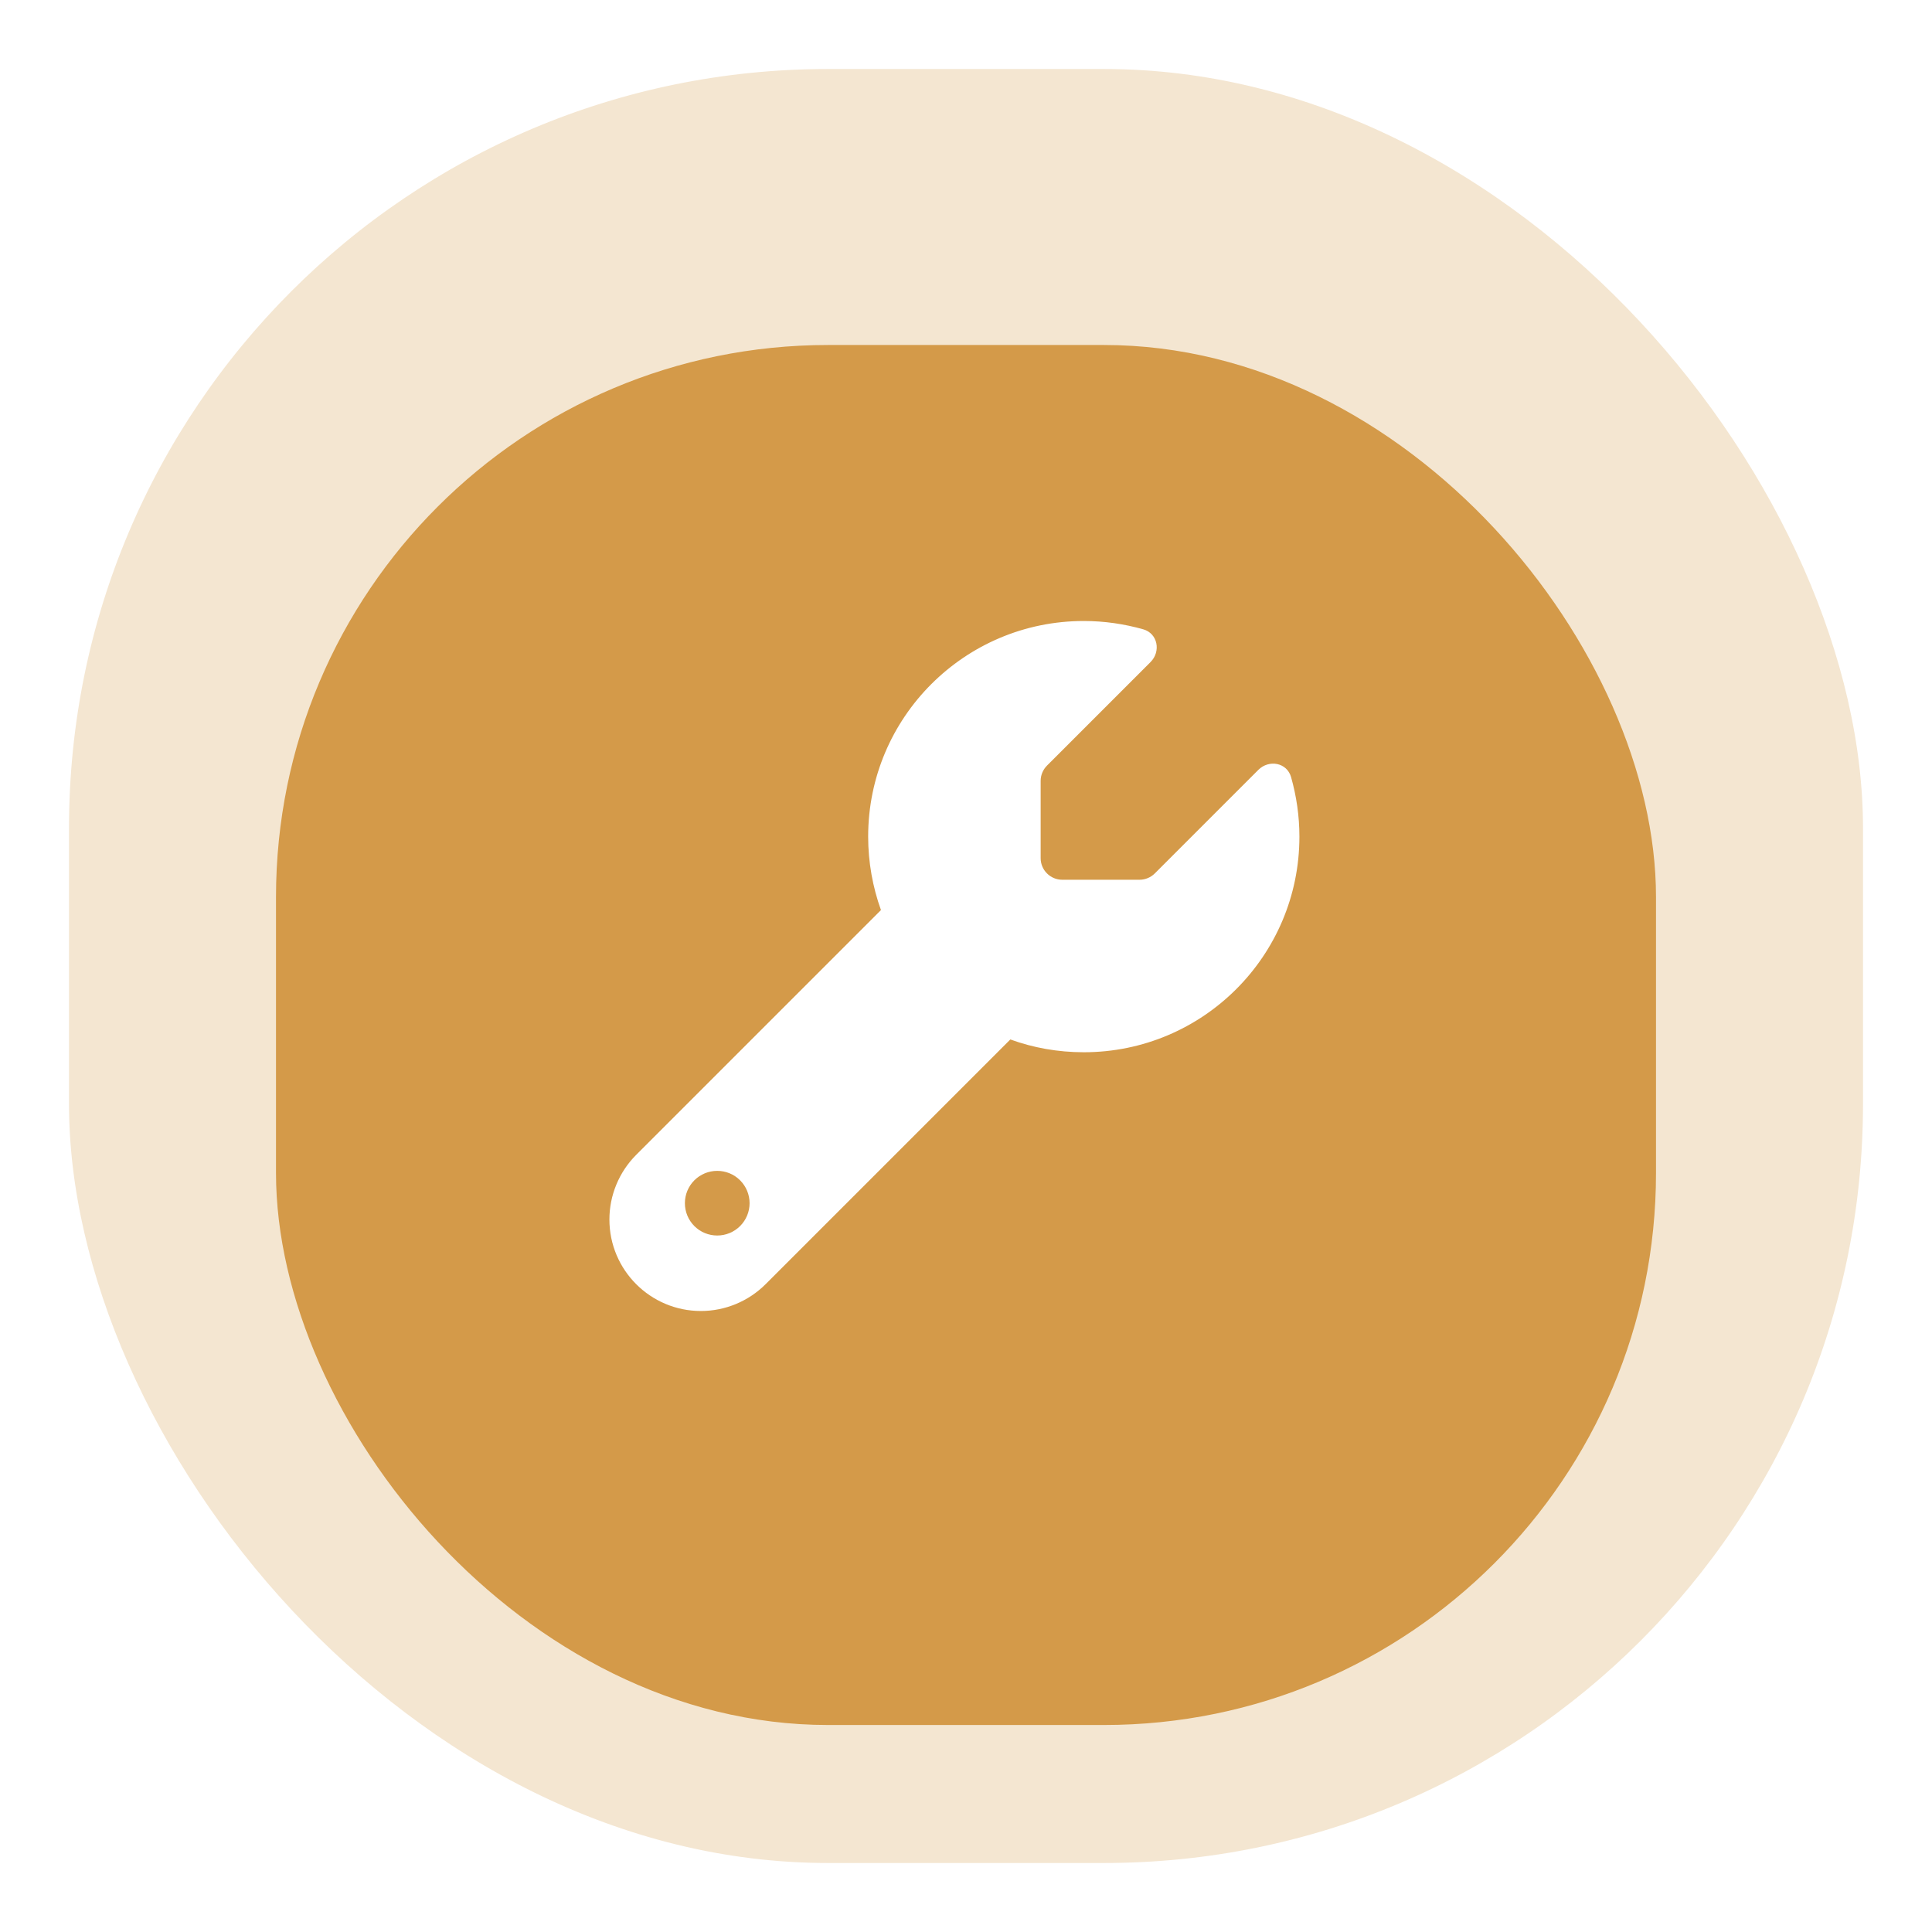 <svg width="56" height="56" viewBox="0 0 56 56" fill="none" xmlns="http://www.w3.org/2000/svg">
<rect x="1" y="1" width="54" height="54" rx="23" fill="#F4E6D1"/>
<rect x="1" y="1" width="54" height="54" rx="23" stroke="white" stroke-width="2"/>
<g filter="url(#filter0_i_2196_1970)">
<rect x="8" y="8" width="40" height="40" rx="16" fill="#D49A49"/>
</g>
<g clip-path="url(#clip0_2196_1970)">
<path d="M31.414 30.5C34.867 30.5 37.664 27.703 37.664 24.25C37.664 23.652 37.578 23.074 37.422 22.523C37.301 22.102 36.781 22.008 36.473 22.316L33.473 25.316C33.355 25.434 33.195 25.5 33.031 25.5H30.789C30.445 25.5 30.164 25.219 30.164 24.875V22.633C30.164 22.469 30.23 22.309 30.348 22.191L33.348 19.191C33.656 18.883 33.559 18.363 33.141 18.242C32.59 18.086 32.012 18 31.414 18C27.961 18 25.164 20.797 25.164 24.25C25.164 24.996 25.297 25.715 25.535 26.379L18.441 33.473C17.945 33.969 17.664 34.645 17.664 35.348C17.664 36.812 18.852 38 20.316 38C21.02 38 21.695 37.719 22.191 37.223L29.285 30.129C29.949 30.371 30.668 30.5 31.414 30.5ZM20.789 33.938C21.038 33.938 21.276 34.036 21.452 34.212C21.628 34.388 21.727 34.626 21.727 34.875C21.727 35.124 21.628 35.362 21.452 35.538C21.276 35.714 21.038 35.812 20.789 35.812C20.54 35.812 20.302 35.714 20.126 35.538C19.95 35.362 19.852 35.124 19.852 34.875C19.852 34.626 19.95 34.388 20.126 34.212C20.302 34.036 20.54 33.938 20.789 33.938Z" fill="white"/>
</g>
<defs>
<filter id="filter0_i_2196_1970" x="8" y="8" width="40" height="42" filterUnits="userSpaceOnUse" color-interpolation-filters="sRGB">
<feFlood flood-opacity="0" result="BackgroundImageFix"/>
<feBlend mode="normal" in="SourceGraphic" in2="BackgroundImageFix" result="shape"/>
<feColorMatrix in="SourceAlpha" type="matrix" values="0 0 0 0 0 0 0 0 0 0 0 0 0 0 0 0 0 0 127 0" result="hardAlpha"/>
<feOffset dy="2"/>
<feGaussianBlur stdDeviation="2"/>
<feComposite in2="hardAlpha" operator="arithmetic" k2="-1" k3="1"/>
<feColorMatrix type="matrix" values="0 0 0 0 0 0 0 0 0 0 0 0 0 0 0 0 0 0 0.05 0"/>
<feBlend mode="normal" in2="shape" result="effect1_innerShadow_2196_1970"/>
</filter>
<clipPath id="clip0_2196_1970">
<rect width="20" height="20" fill="white" transform="translate(17.664 18)"/>
</clipPath>
</defs>
</svg>
